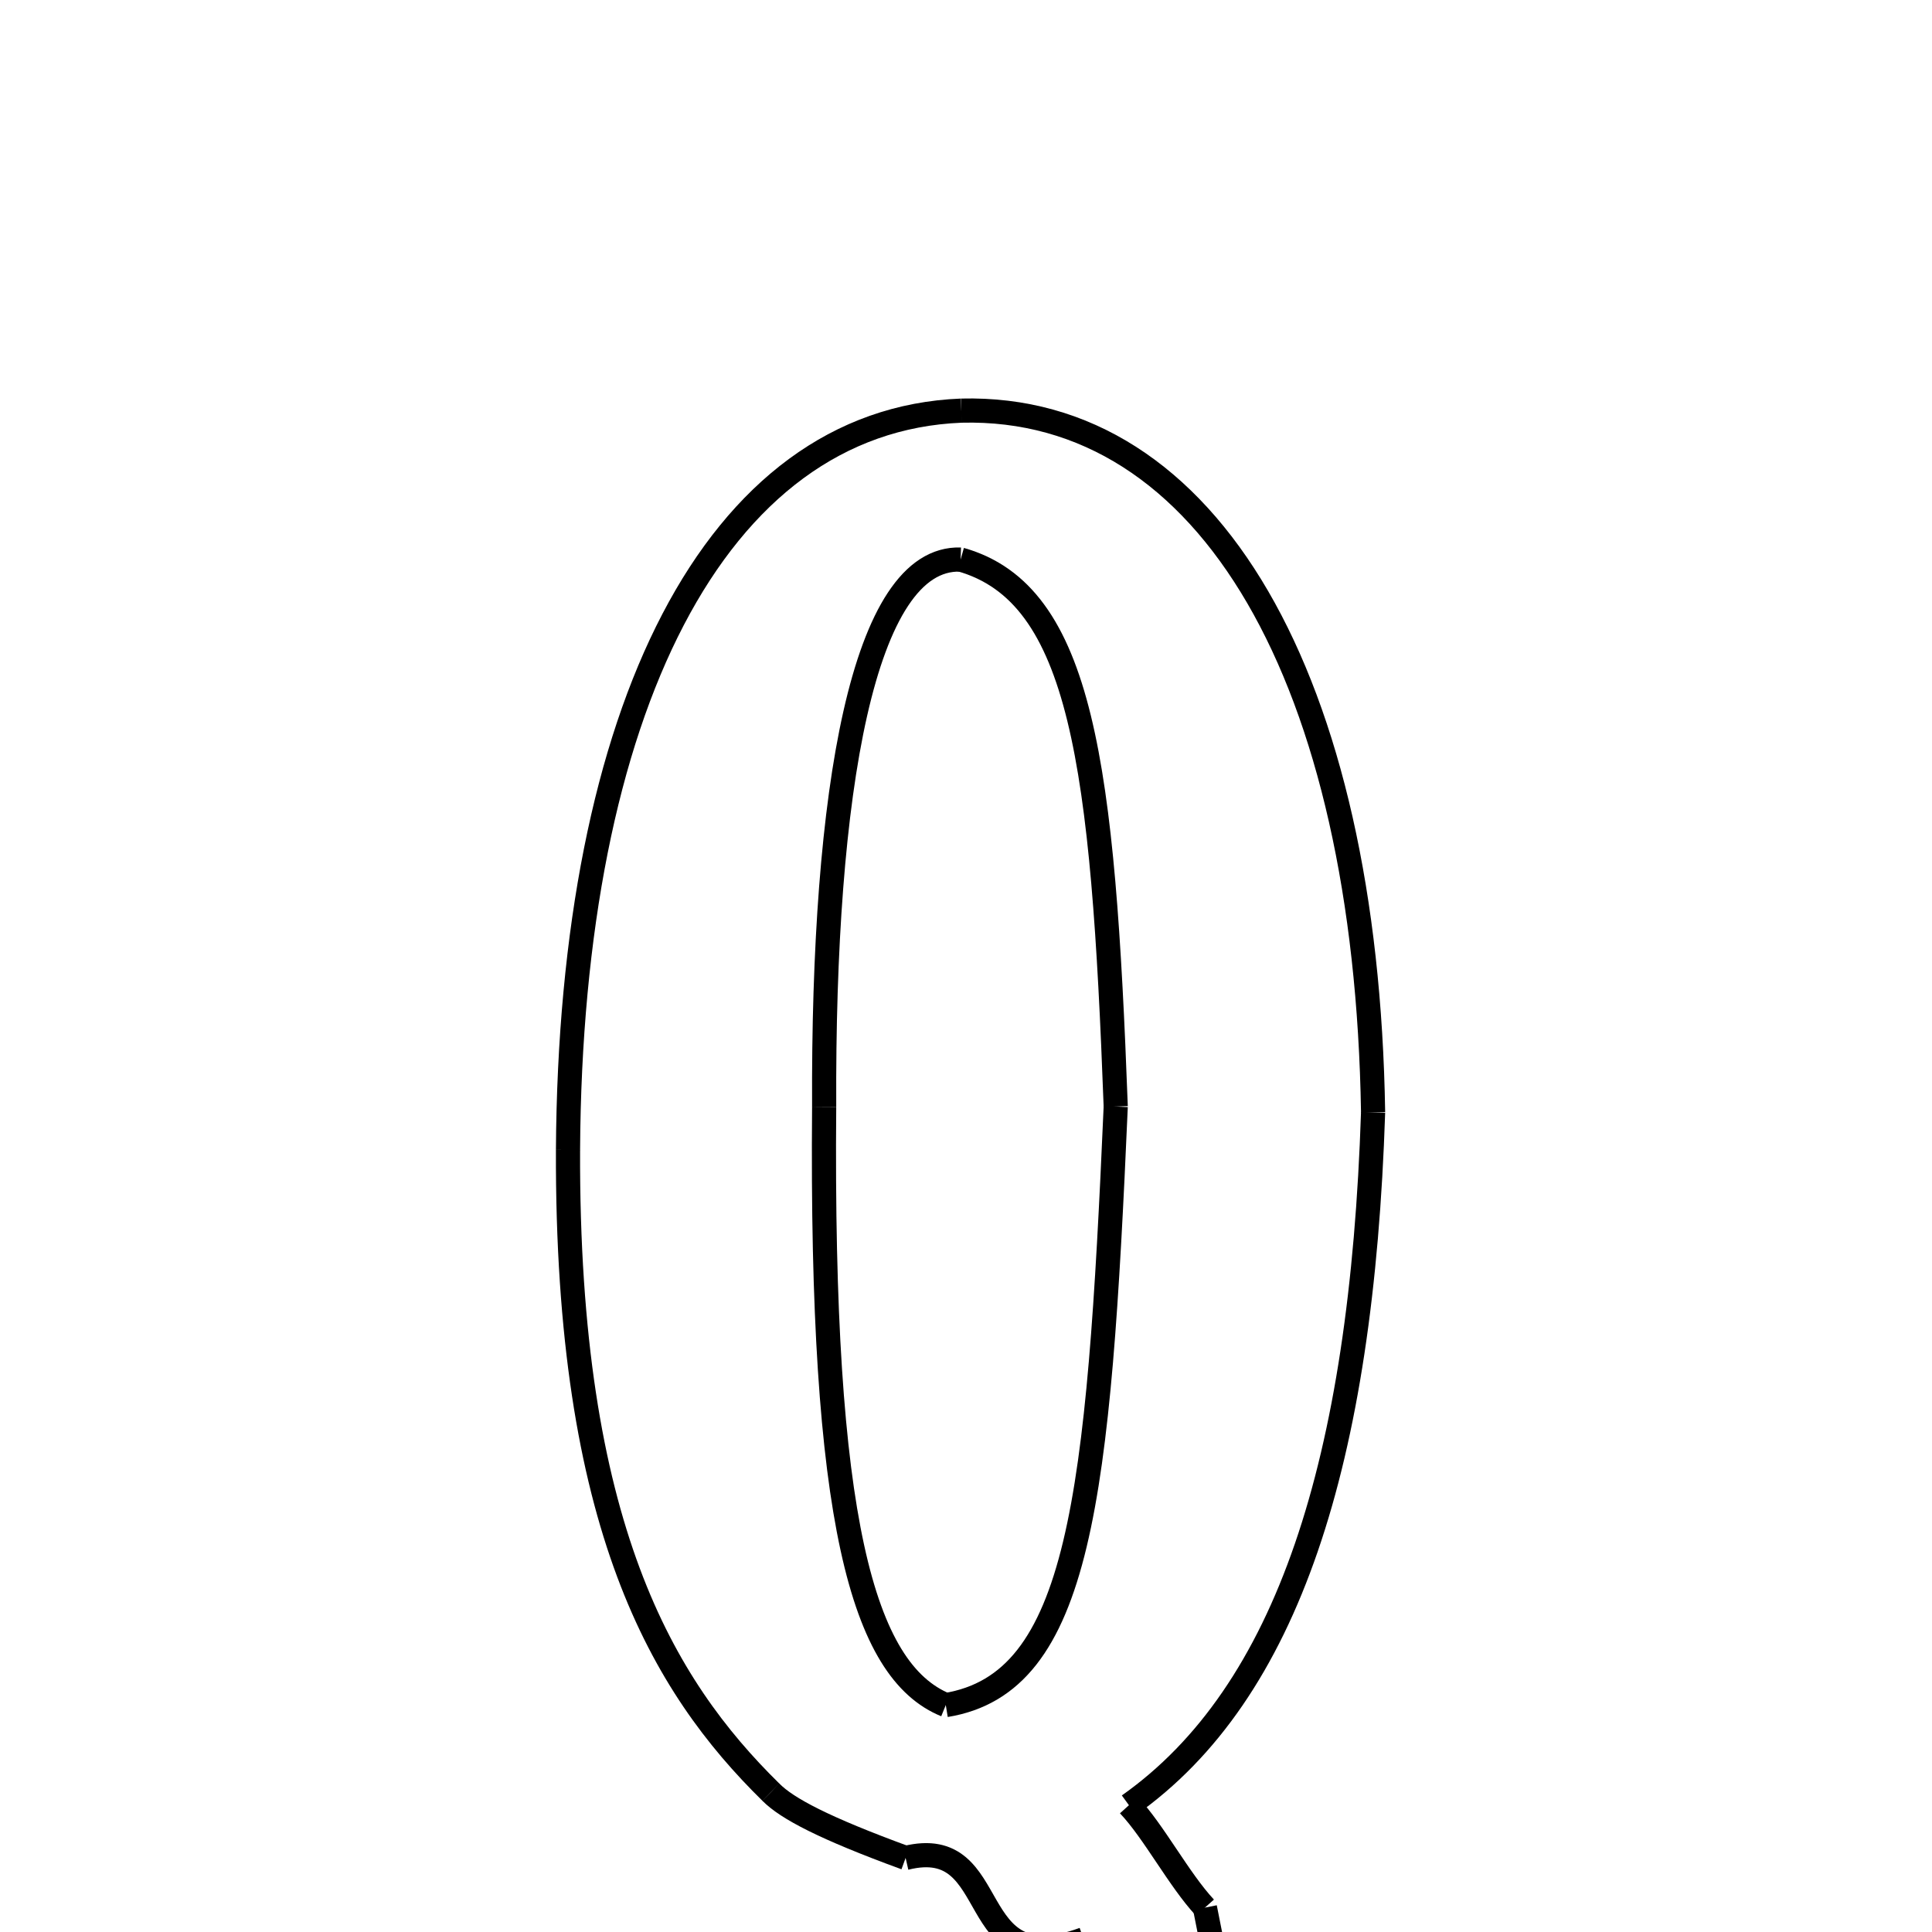 <svg xmlns="http://www.w3.org/2000/svg" xmlns:xlink="http://www.w3.org/1999/xlink" width="50px" height="50px" viewBox="0 0 24 24">
<style type="text/css">
.pen {
	stroke-dashoffset: 0;
	animation-duration: 10s;
	animation-iteration-count: 2;
	animation-timing-function: ease;
}
.path00 {
		stroke-dasharray: 22;
		animation-name: dash00 
}
@keyframes dash00 {
	0.0% {
		stroke-dashoffset: 22;
	}
	12.992% {
		stroke-dashoffset: 0;
	}
}
.path01 {
		stroke-dasharray: 18;
		animation-name: dash01 
}
@keyframes dash01 {
	0%, 12.992% {
		stroke-dashoffset: 18;
	}
	23.932% {
		stroke-dashoffset: 0;
	}
}
.path02 {
		stroke-dasharray: 3;
		animation-name: dash02 
}
@keyframes dash02 {
	0%, 23.932% {
		stroke-dashoffset: 3;
	}
	25.771% {
		stroke-dashoffset: 0;
	}
}
.path03 {
		stroke-dasharray: 6;
		animation-name: dash03 
}
@keyframes dash03 {
	0%, 25.771% {
		stroke-dashoffset: 6;
	}
	29.522% {
		stroke-dashoffset: 0;
	}
}
.path04 {
		stroke-dasharray: 3;
		animation-name: dash04 
}
@keyframes dash04 {
	0%, 29.522% {
		stroke-dashoffset: 3;
	}
	31.467% {
		stroke-dashoffset: 0;
	}
}
.path05 {
		stroke-dasharray: 7;
		animation-name: dash05 
}
@keyframes dash05 {
	0%, 31.467% {
		stroke-dashoffset: 7;
	}
	35.615% {
		stroke-dashoffset: 0;
	}
}
.path06 {
		stroke-dasharray: 5;
		animation-name: dash06 
}
@keyframes dash06 {
	0%, 35.615% {
		stroke-dashoffset: 5;
	}
	38.788% {
		stroke-dashoffset: 0;
	}
}
.path07 {
		stroke-dasharray: 3;
		animation-name: dash07 
}
@keyframes dash07 {
	0%, 38.788% {
		stroke-dashoffset: 3;
	}
	40.959% {
		stroke-dashoffset: 0;
	}
}
.path08 {
		stroke-dasharray: 17;
		animation-name: dash08 
}
@keyframes dash08 {
	0%, 40.959% {
		stroke-dashoffset: 17;
	}
	50.939% {
		stroke-dashoffset: 0;
	}
}
.path09 {
		stroke-dasharray: 22;
		animation-name: dash09 
}
@keyframes dash09 {
	0%, 50.939% {
		stroke-dashoffset: 22;
	}
	64.181% {
		stroke-dashoffset: 0;
	}
}
.path10 {
		stroke-dasharray: 14;
		animation-name: dash10 
}
@keyframes dash10 {
	0%, 64.181% {
		stroke-dashoffset: 14;
	}
	72.756% {
		stroke-dashoffset: 0;
	}
}
.path11 {
		stroke-dasharray: 15;
		animation-name: dash11 
}
@keyframes dash11 {
	0%, 72.756% {
		stroke-dashoffset: 15;
	}
	81.867% {
		stroke-dashoffset: 0;
	}
}
.path12 {
		stroke-dasharray: 16;
		animation-name: dash12 
}
@keyframes dash12 {
	0%, 81.867% {
		stroke-dashoffset: 16;
	}
	91.374% {
		stroke-dashoffset: 0;
	}
}
.path13 {
		stroke-dasharray: 14;
		animation-name: dash13 
}
@keyframes dash13 {
	0%, 91.374% {
		stroke-dashoffset: 14;
	}
	100% {
		stroke-dashoffset: 0;
	}
}
</style>
<path class="pen path00" d="M 11.942 5.101 C 15.024 5.023 16.973 8.452 17.057 13.818 " fill="none" stroke="black" stroke-width="0.3"></path>
<path class="pen path01" d="M 17.057 13.818 C 16.915 18.154 15.998 21.03 14.024 22.425 " fill="none" stroke="black" stroke-width="0.3"></path>
<path class="pen path02" d="M 14.024 22.425 C 14.332 22.75 14.645 23.35 14.968 23.697 " fill="none" stroke="black" stroke-width="0.3"></path>
<path class="pen path03" d="M 14.968 23.697 C 15.385 25.855 15.645 26.287 15.43 26.869 " fill="none" stroke="black" stroke-width="0.3"></path>
<path class="pen path04" d="M 15.43 26.869 L 13.853 27.442 " fill="none" stroke="black" stroke-width="0.3"></path>
<path class="pen path05" d="M 13.853 27.442 C 13.287 26.459 12.698 25.474 13.461 24.091 " fill="none" stroke="black" stroke-width="0.3"></path>
<path class="pen path06" d="M 13.461 24.091 C 11.942 24.645 12.484 22.773 11.25 23.08 " fill="none" stroke="black" stroke-width="0.3"></path>
<path class="pen path07" d="M 11.25 23.08 C 10.234 22.708 9.777 22.466 9.576 22.263 " fill="none" stroke="black" stroke-width="0.3"></path>
<path class="pen path08" d="M 9.576 22.263 C 8.234 20.944 7.039 18.961 7.056 14.285 " fill="none" stroke="black" stroke-width="0.3"></path>
<path class="pen path09" d="M 7.056 14.285 C 7.087 8.833 8.88 5.223 11.942 5.101 " fill="none" stroke="black" stroke-width="0.3"></path>
<path class="pen path10" d="M 11.933 6.951 C 10.722 6.911 10.22 9.824 10.238 13.749 " fill="none" stroke="black" stroke-width="0.3"></path>
<path class="pen path11" d="M 10.238 13.749 C 10.194 18.868 10.712 20.758 11.749 21.181 " fill="none" stroke="black" stroke-width="0.3"></path>
<path class="pen path12" d="M 11.749 21.181 C 13.422 20.909 13.648 18.603 13.86 13.746 " fill="none" stroke="black" stroke-width="0.3"></path>
<path class="pen path13" d="M 13.86 13.746 C 13.703 9.514 13.445 7.378 11.933 6.951 " fill="none" stroke="black" stroke-width="0.3"></path>
</svg>
